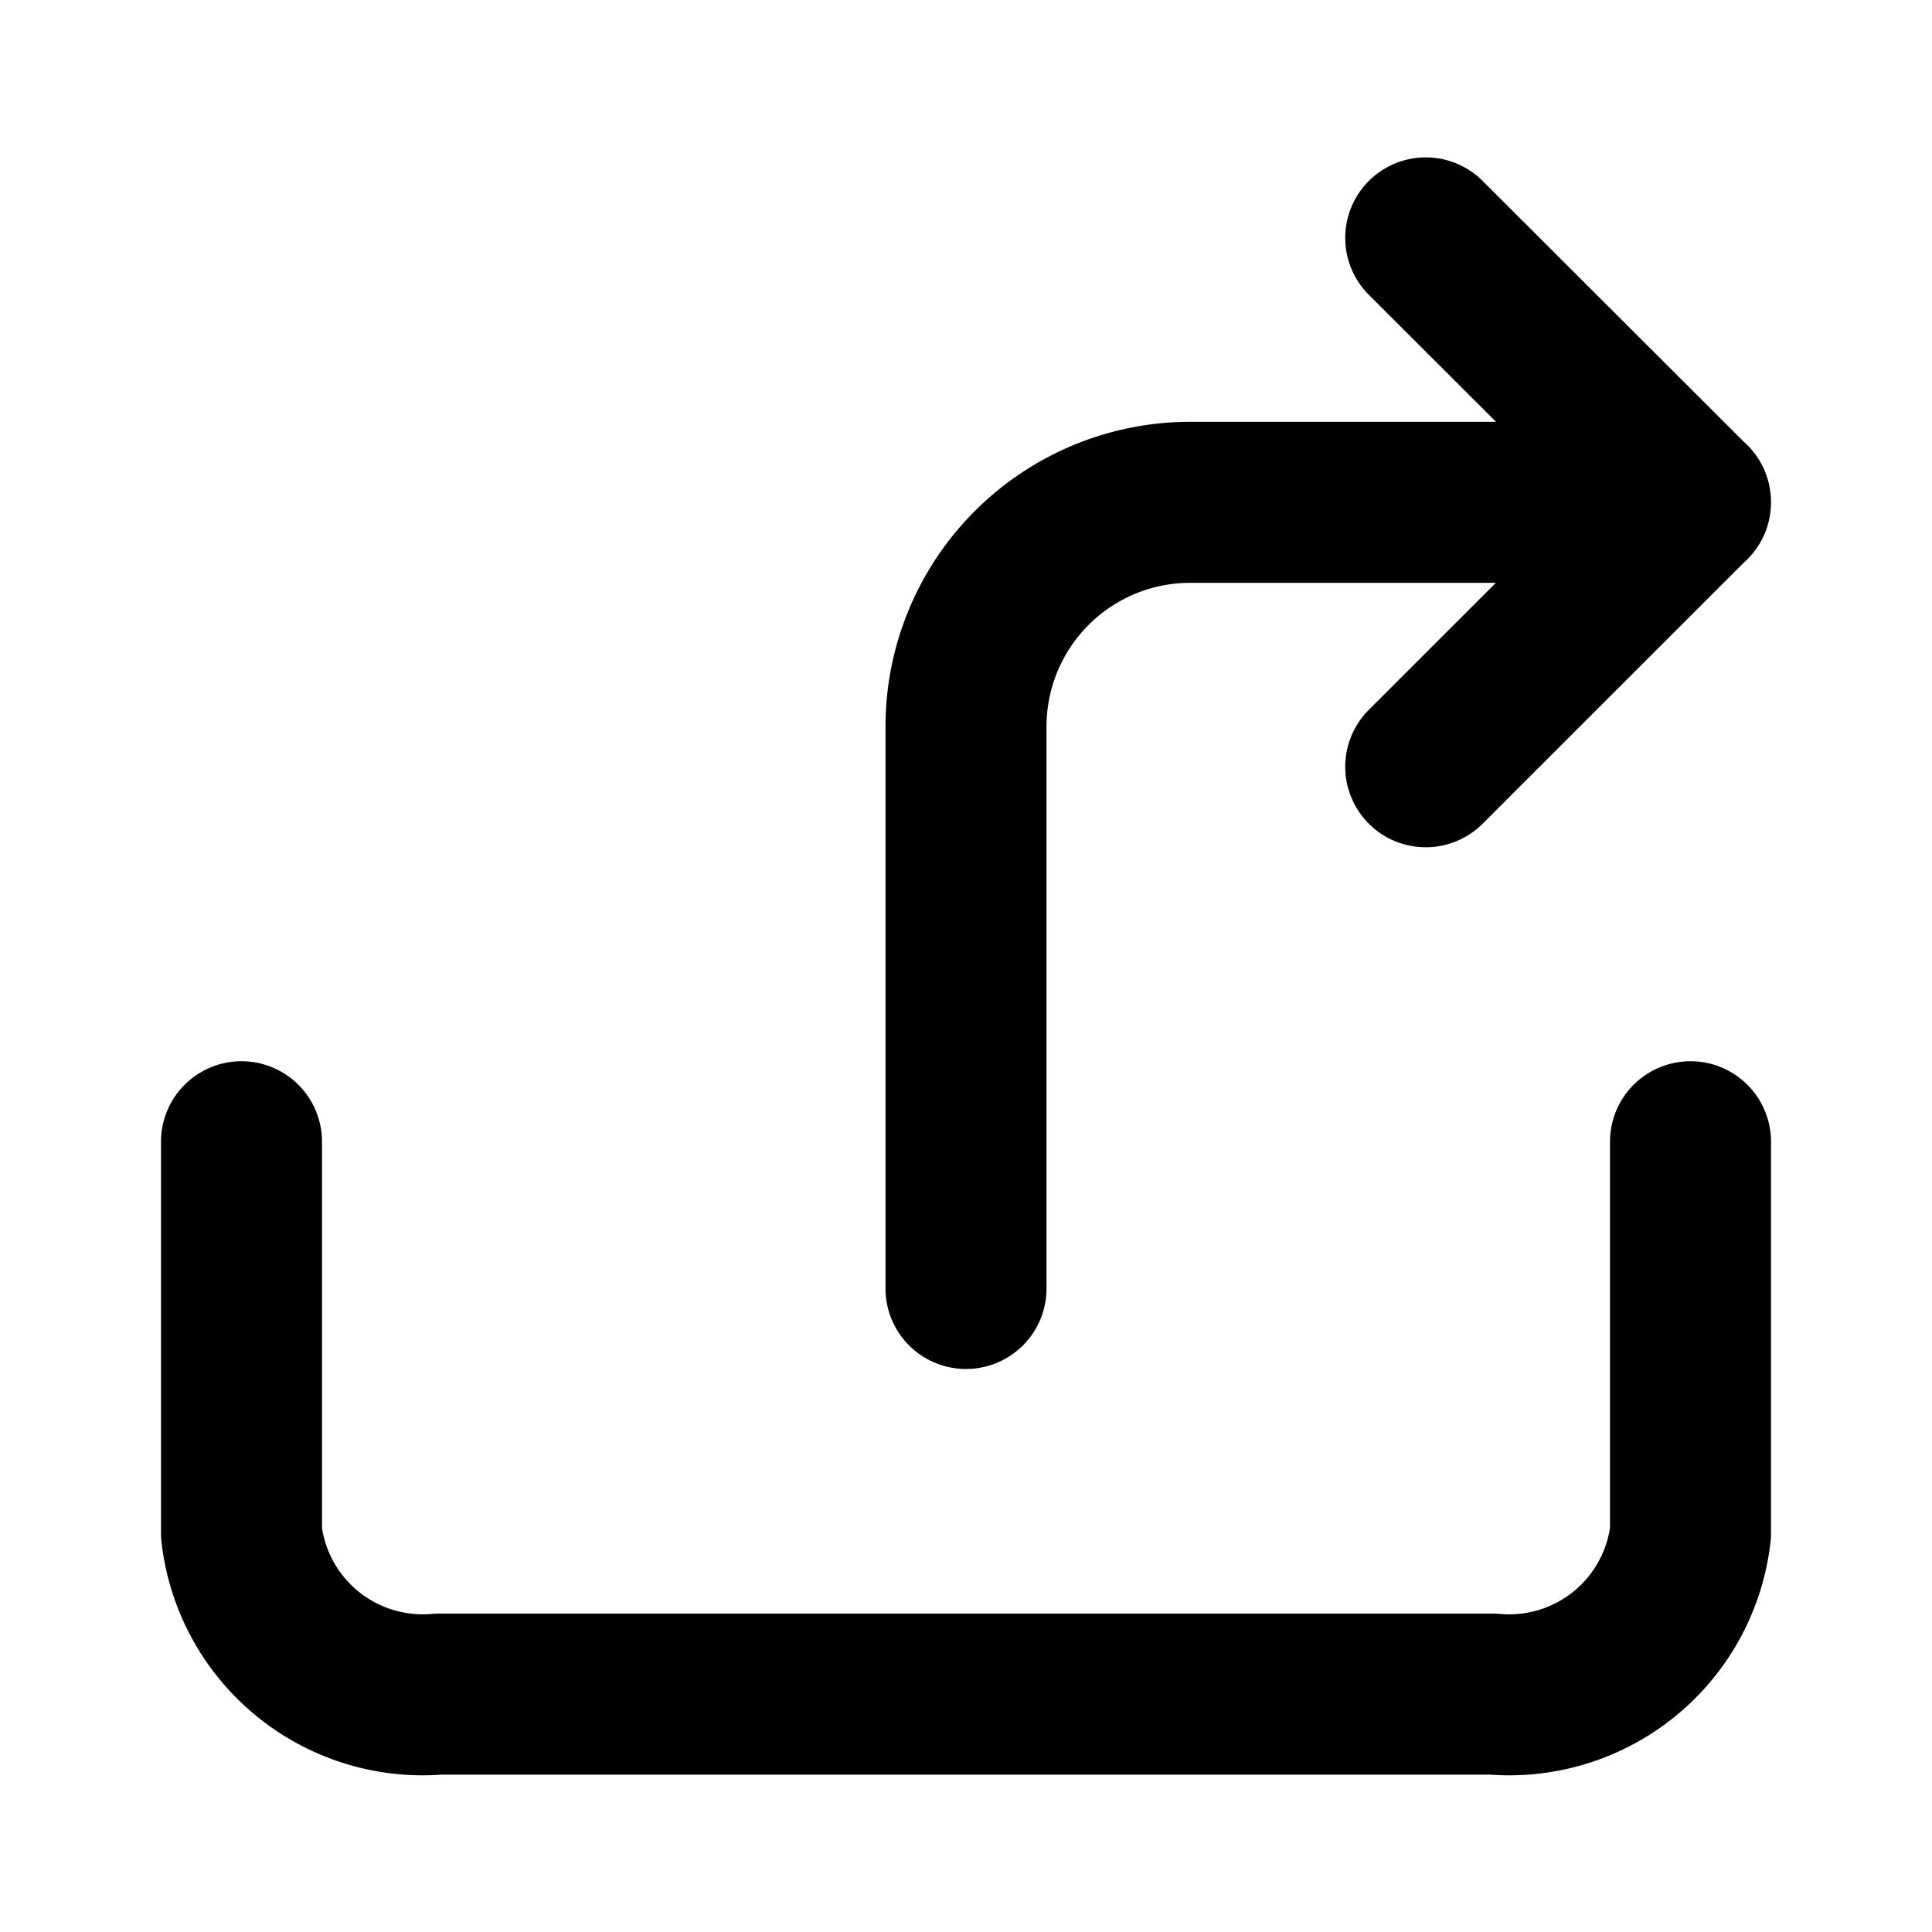 <svg xmlns="http://www.w3.org/2000/svg" viewBox="0 0 24 24" width="24" height="24" stroke="currentColor">
  <path d="M21,14.183v4.862a2.266,2.266,0,0,1-2.449,2H5.449a2.266,2.266,0,0,1-2.449-2V14.183m9,1.823V9.026A2.786,2.786,0,0,1,14.786,6.24H21M17.711,2.955,21,6.24M17.711,9.525,21,6.237" fill="none" stroke-linecap="round" stroke-linejoin="round" stroke-width="2"/>
</svg>
